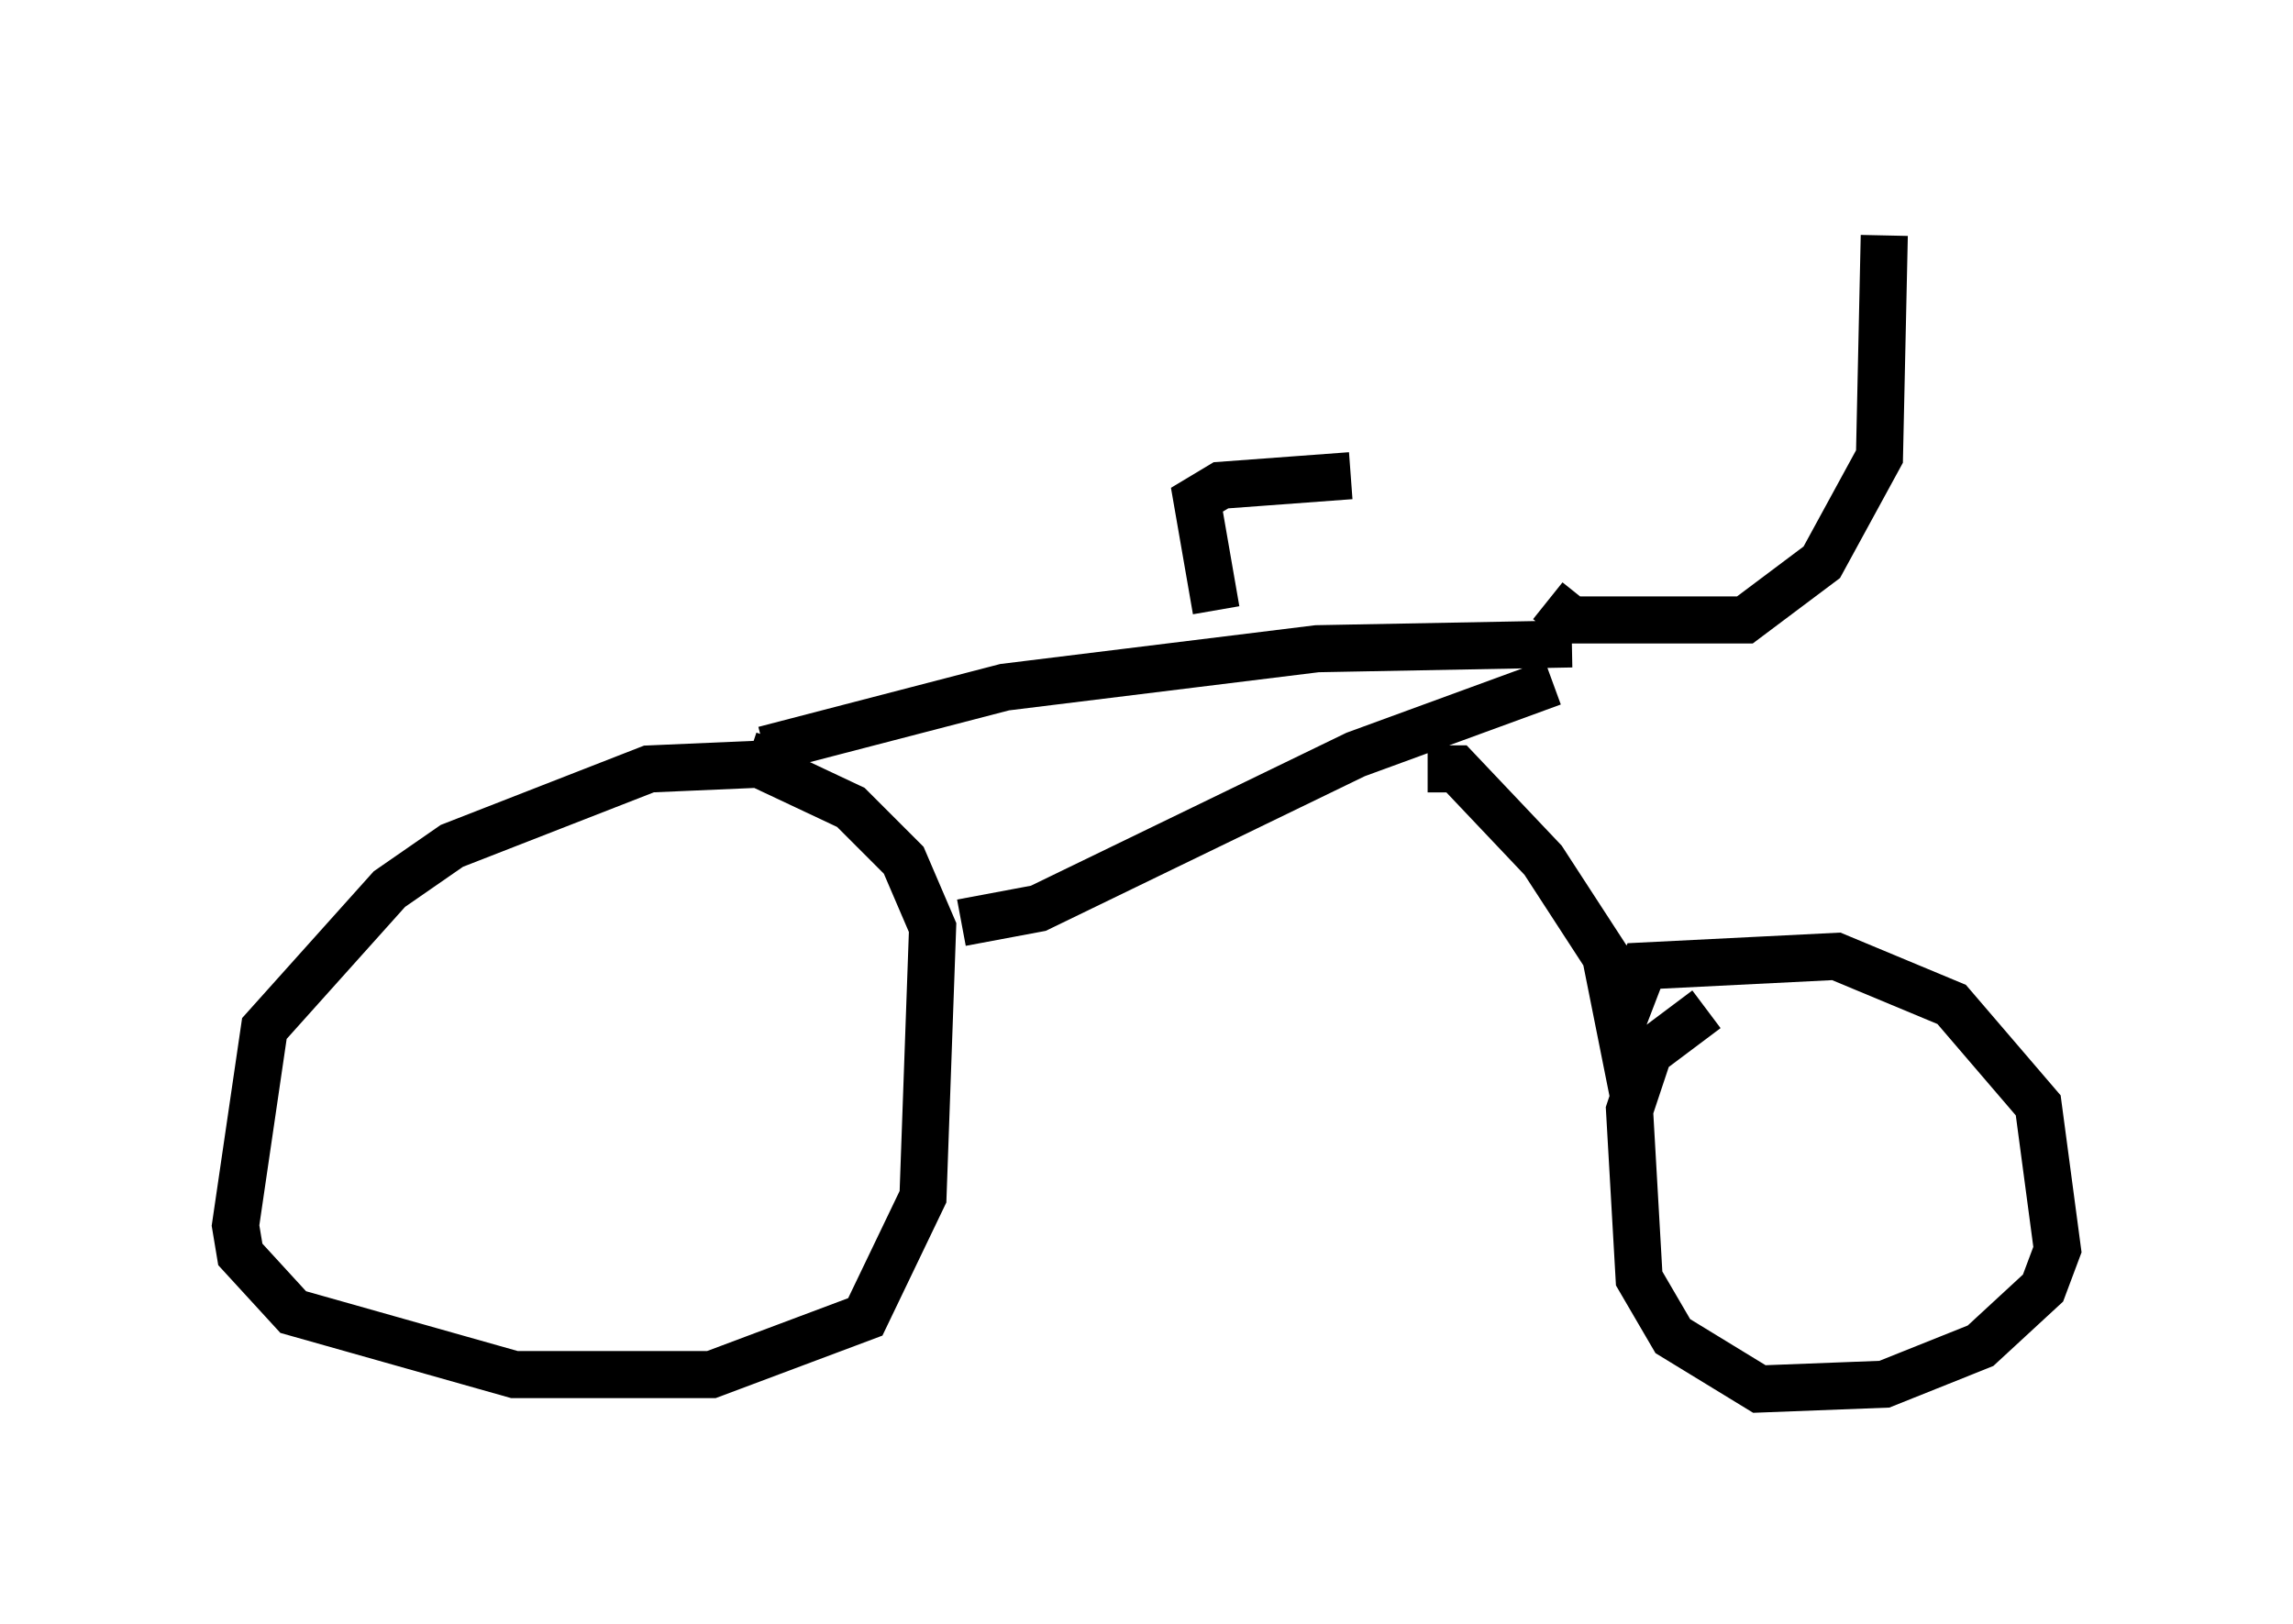 <?xml version="1.0" encoding="utf-8" ?>
<svg baseProfile="full" height="34.5" version="1.1" width="48.69" xmlns="http://www.w3.org/2000/svg" xmlns:ev="http://www.w3.org/2001/xml-events" xmlns:xlink="http://www.w3.org/1999/xlink"><defs /><rect fill="white" height="34.5" width="48.69" x="0" y="0" /><path d="M16.638, 16.638 m-0.51, -0.408 l-2.348, 0.102 -4.185, 1.633 l-1.327, 0.919 -2.654, 2.96 l-0.613, 4.185 0.102, 0.613 l1.123, 1.225 4.696, 1.327 l4.185, 0.0 3.267, -1.225 l1.225, -2.552 0.204, -5.717 l-0.613, -1.429 -1.123, -1.123 l-1.735, -0.817 0.204, -0.613 m3.879, 3.879 l1.633, -0.306 6.738, -3.267 l4.185, -1.531 m-16.742, 1.429 l5.104, -1.327 6.635, -0.817 l5.41, -0.102 m-7.554, -0.715 l-0.408, -2.348 0.51, -0.306 l2.756, -0.204 m1.633, 6.227 l0.613, 0.0 1.838, 1.94 l1.327, 2.042 0.306, 1.531 l0.51, -1.327 4.083, -0.204 l2.45, 1.021 1.838, 2.144 l0.408, 3.063 -0.306, 0.817 l-1.327, 1.225 -2.042, 0.817 l-2.654, 0.102 -1.838, -1.123 l-0.715, -1.225 -0.204, -3.573 l0.408, -1.225 1.225, -0.919 m-3.369, -8.677 l0.51, 0.408 3.675, 0.0 l1.633, -1.225 1.225, -2.246 l0.102, -4.696 " fill="none" stroke="black" stroke-width="1" /></svg>